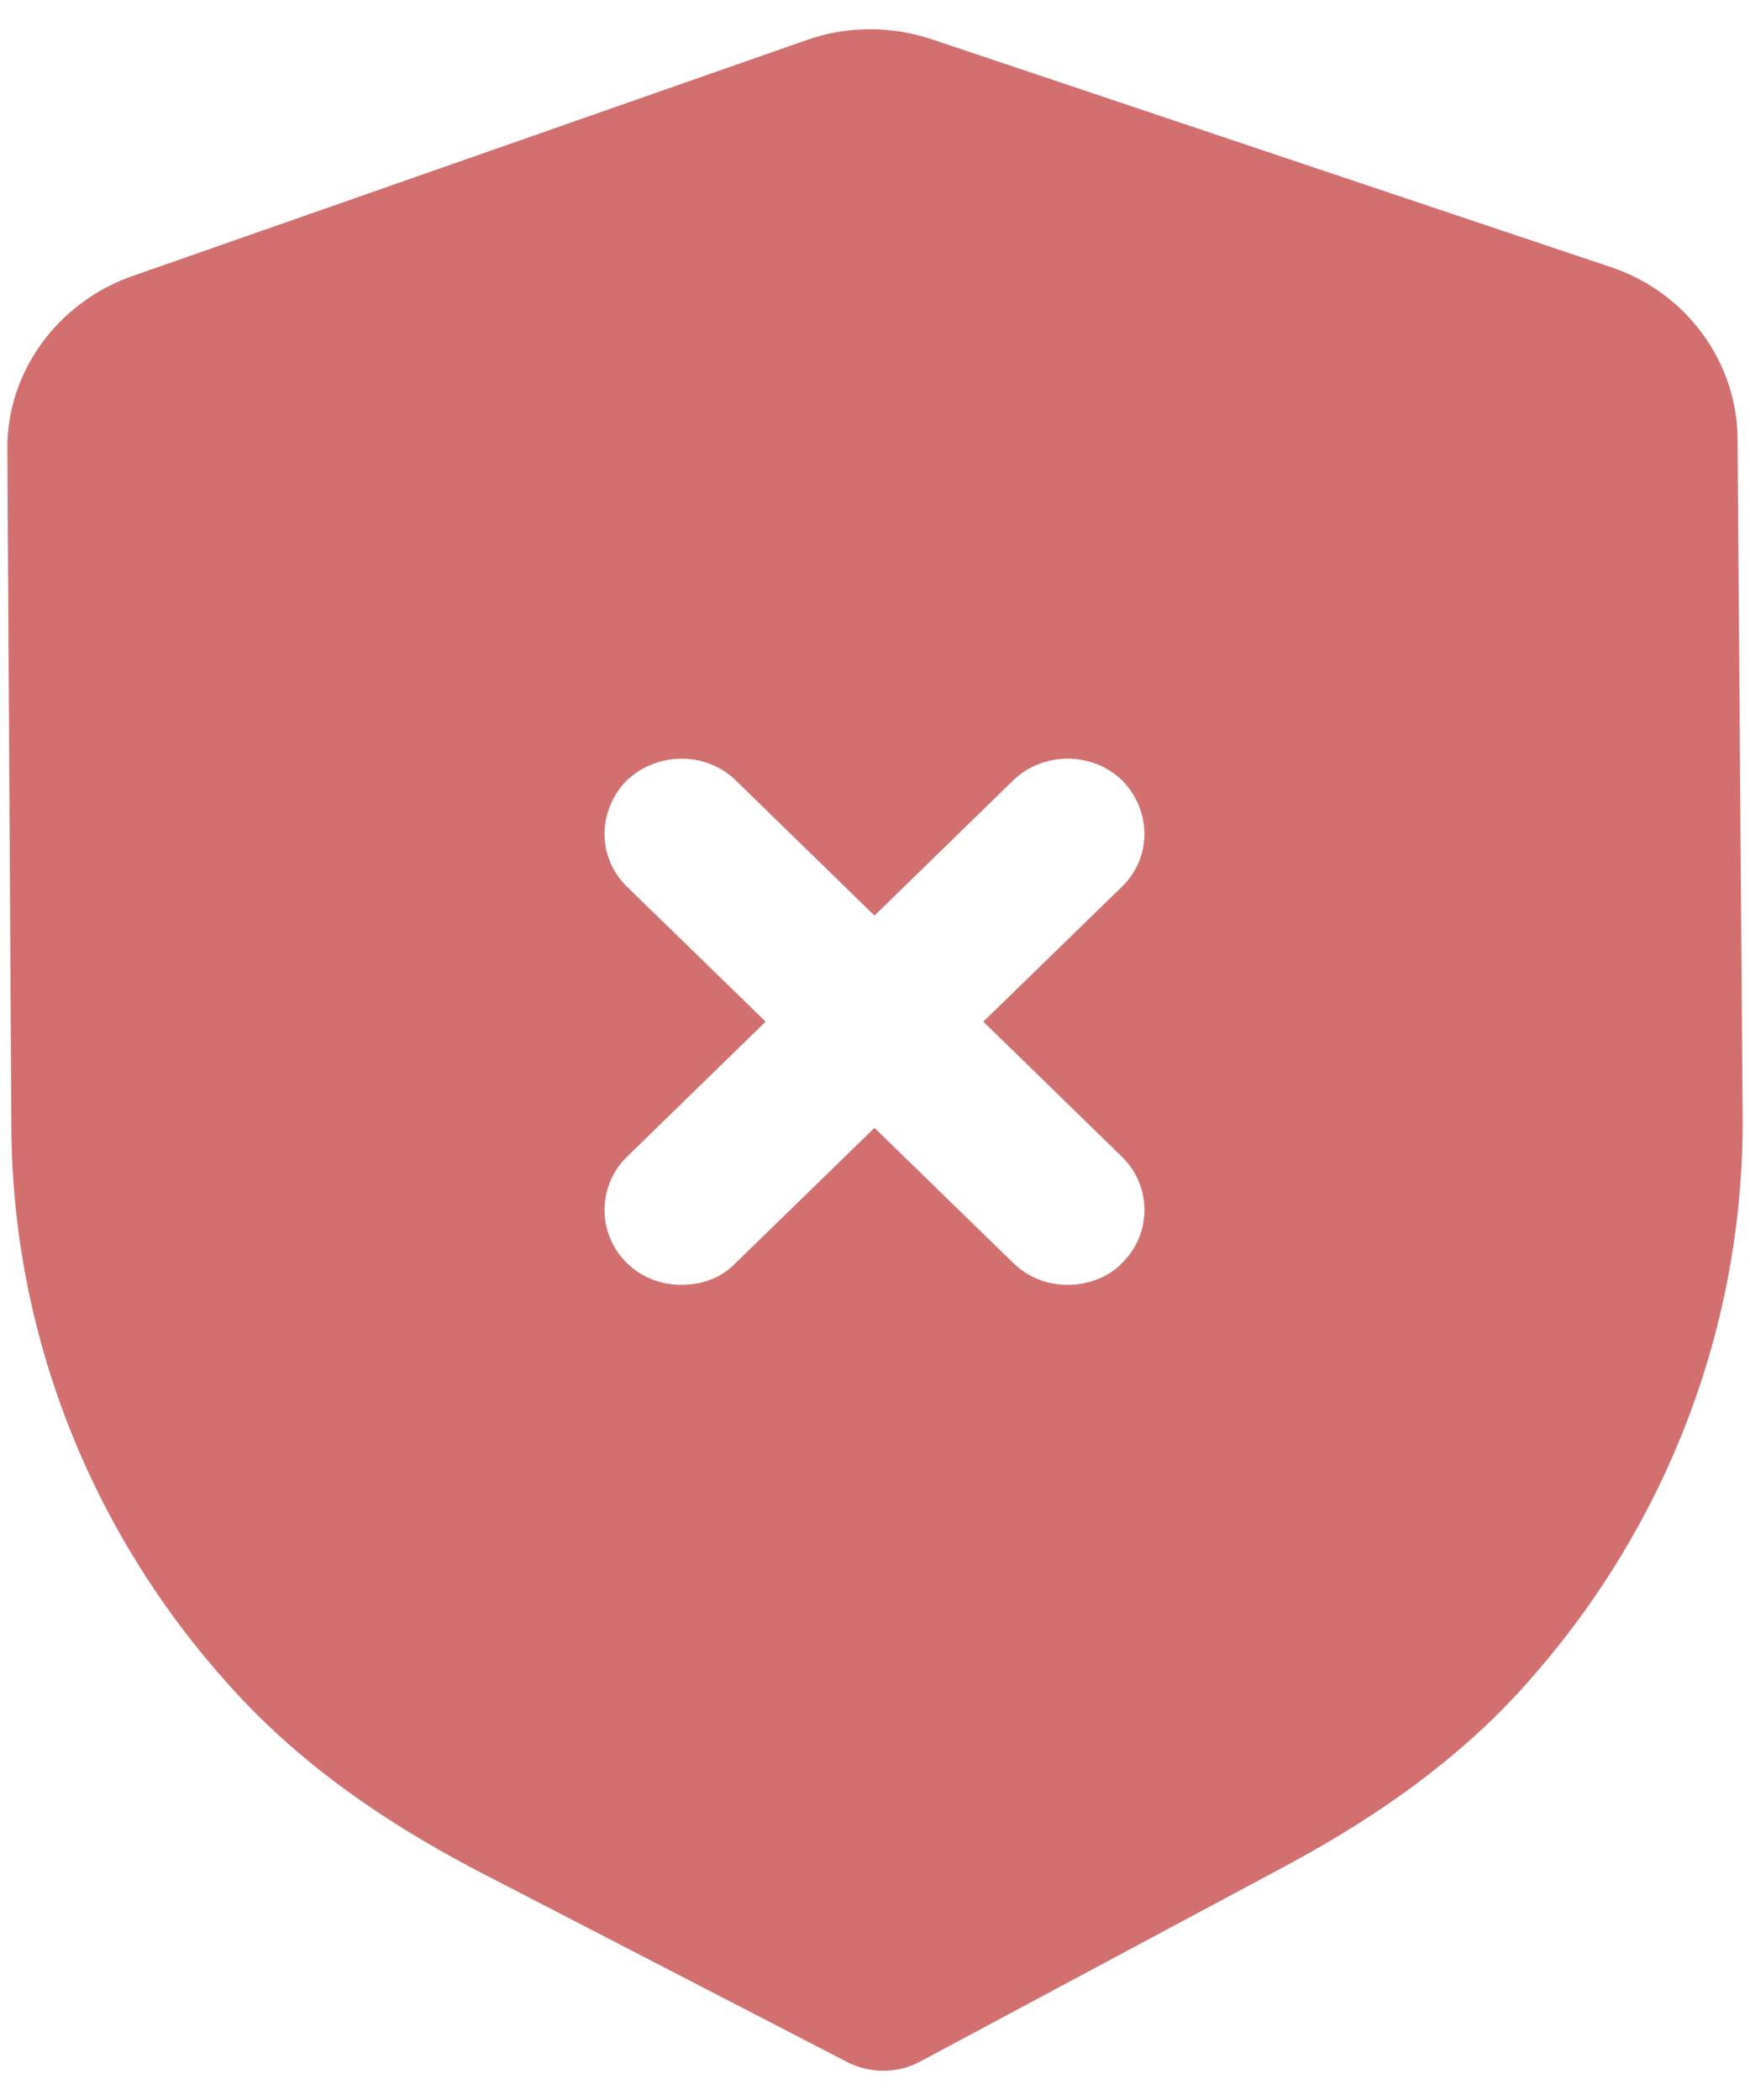 <svg width="10" height="12" viewBox="0 0 10 12" fill="none" xmlns="http://www.w3.org/2000/svg">
<path fill-rule="evenodd" clip-rule="evenodd" d="M9.201 1.525C9.635 1.668 9.929 2.069 9.929 2.515L9.958 6.387C9.964 7.56 9.535 8.698 8.749 9.591C8.391 10.003 7.927 10.352 7.34 10.666L5.255 11.782C5.191 11.816 5.12 11.833 5.05 11.833C4.979 11.833 4.903 11.816 4.839 11.782L2.737 10.695C2.144 10.386 1.68 10.043 1.316 9.637C0.517 8.756 0.071 7.618 0.065 6.445L0.042 2.572C0.036 2.126 0.33 1.726 0.758 1.577L4.615 0.227C4.844 0.147 5.097 0.147 5.332 0.227L9.201 1.525ZM6.412 7.217C6.582 7.051 6.582 6.777 6.412 6.611L5.619 5.838L6.412 5.066C6.582 4.901 6.582 4.632 6.412 4.459C6.242 4.294 5.96 4.294 5.79 4.459L4.997 5.232L4.204 4.459C4.034 4.294 3.758 4.294 3.582 4.459C3.412 4.632 3.412 4.901 3.582 5.066L4.375 5.838L3.582 6.611C3.412 6.777 3.412 7.051 3.582 7.217C3.67 7.303 3.782 7.342 3.893 7.342C4.011 7.342 4.122 7.303 4.204 7.217L4.997 6.445L5.79 7.217C5.878 7.303 5.989 7.342 6.101 7.342C6.212 7.342 6.33 7.303 6.412 7.217Z" fill="#D27070"/>
</svg>
